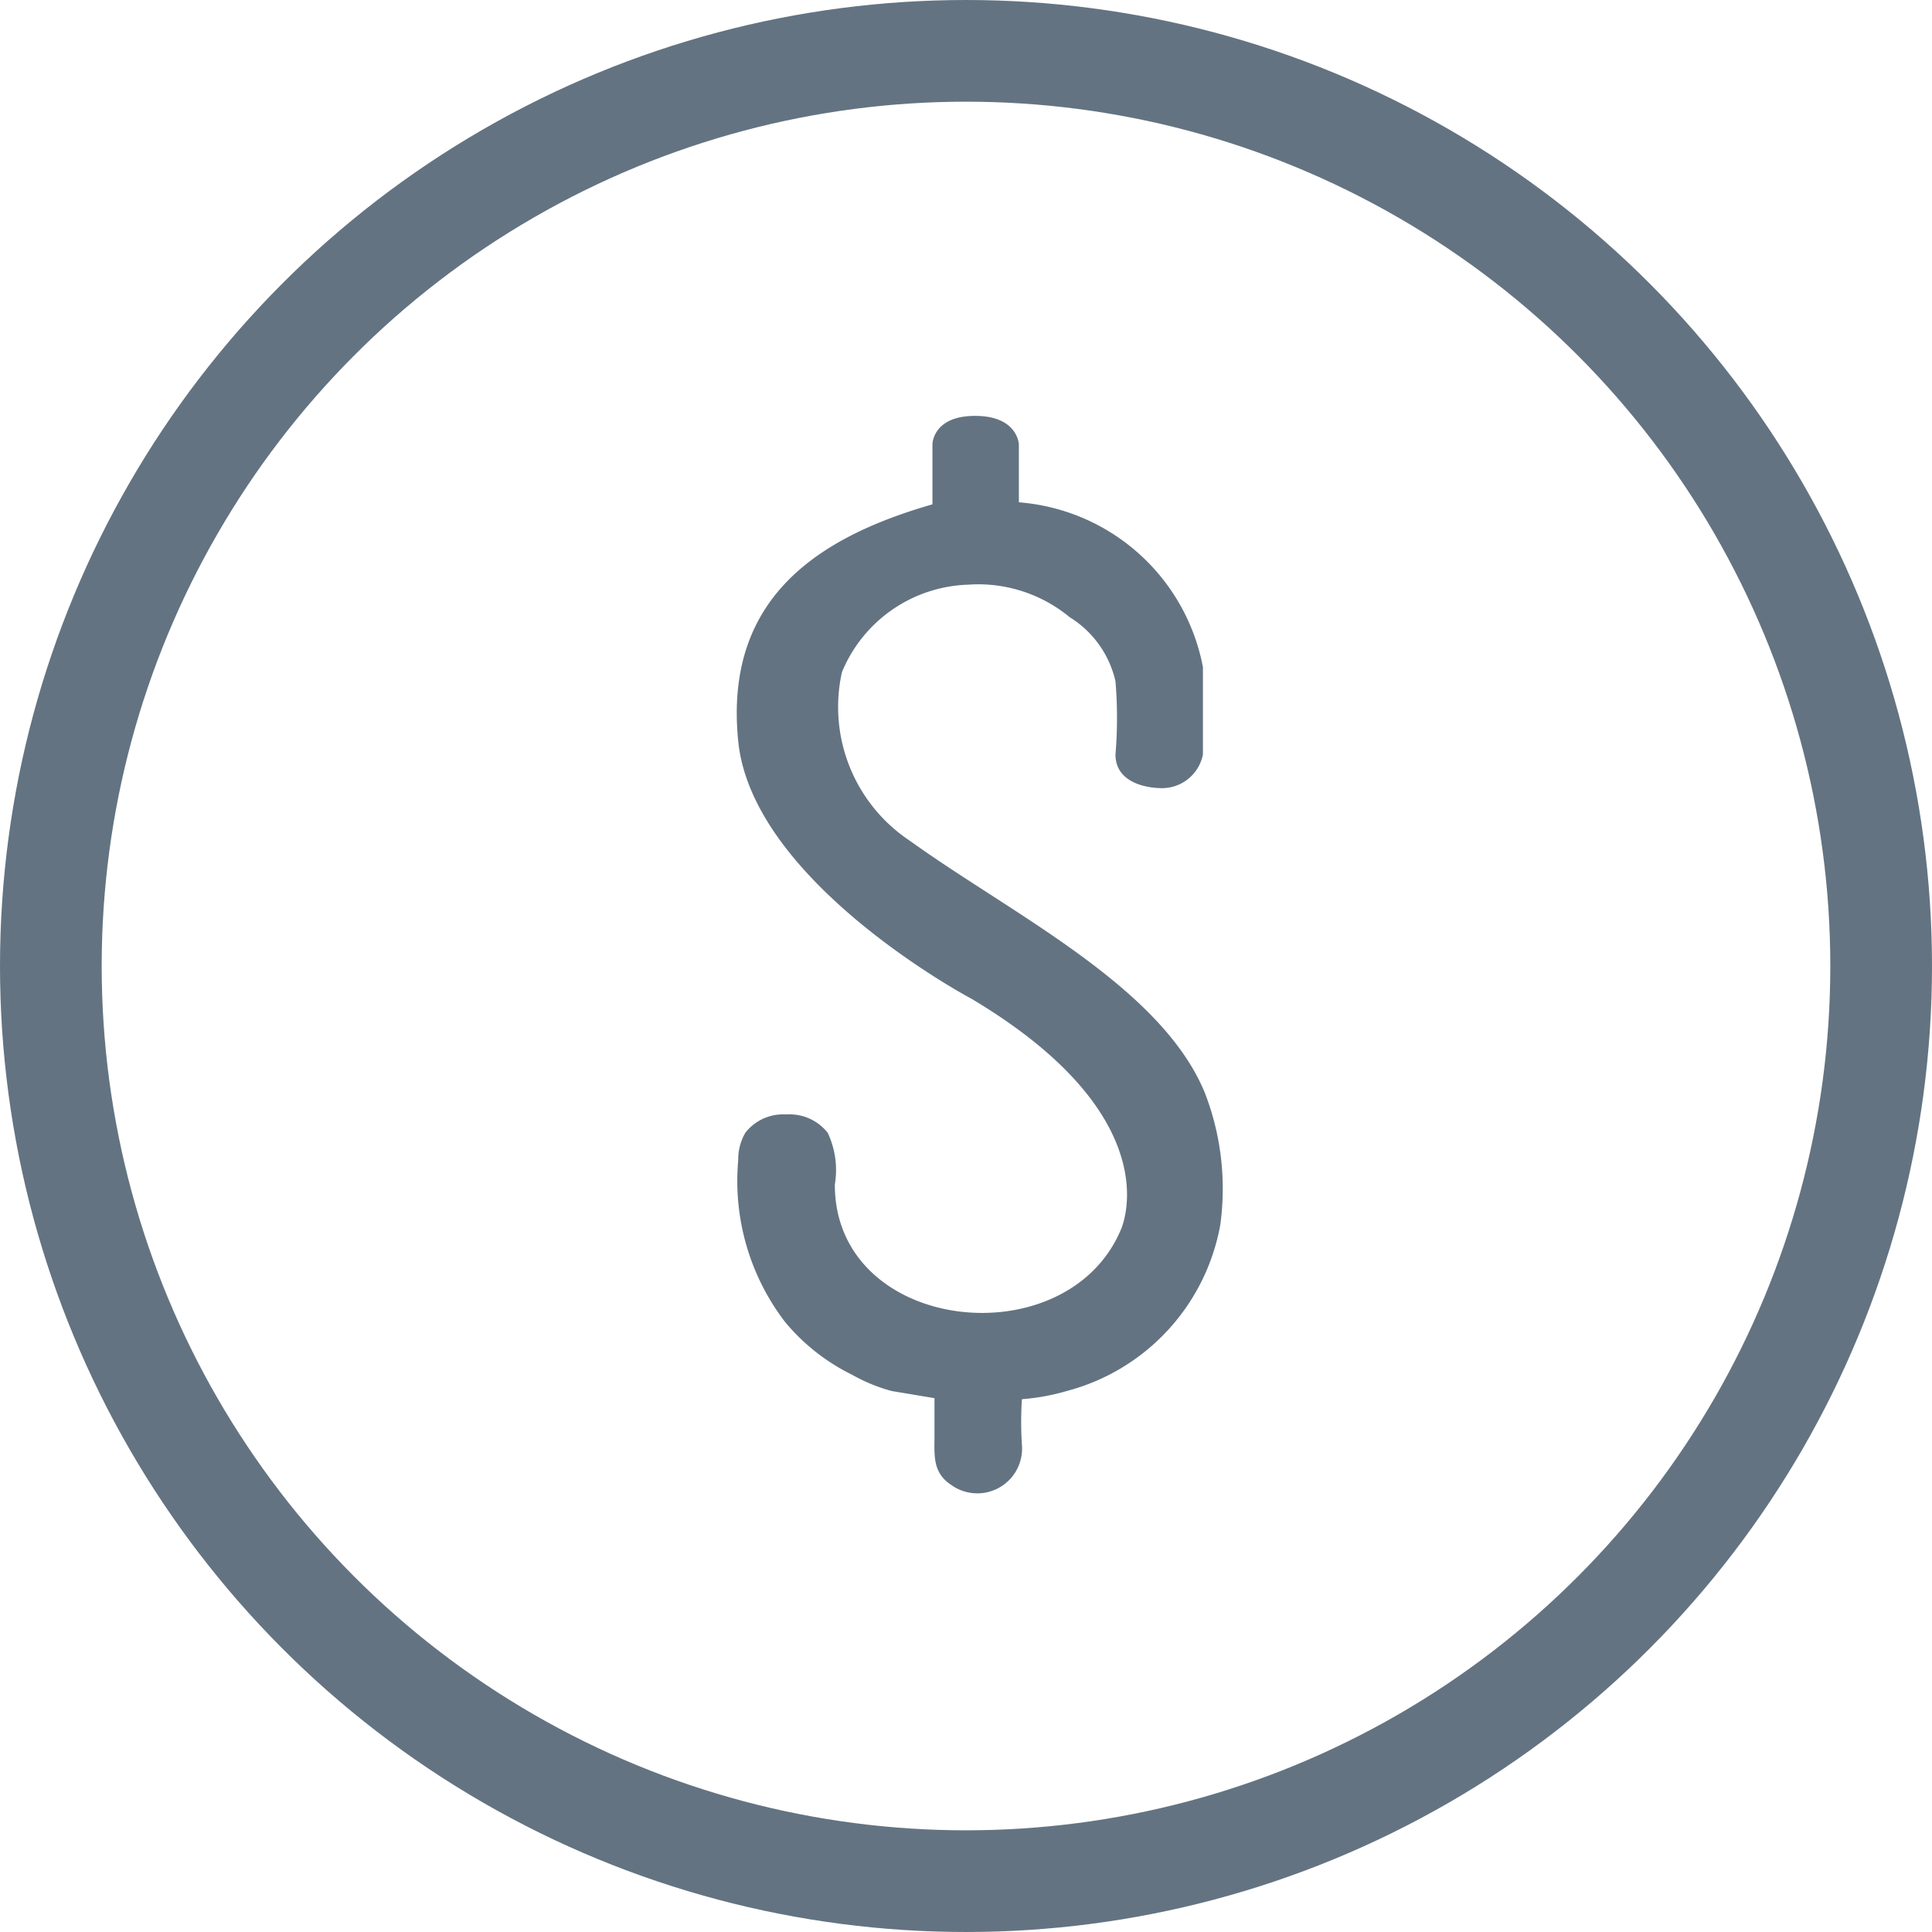 <svg xmlns="http://www.w3.org/2000/svg" viewBox="0 0 19 19"><defs><style>.cls-1{fill:none;stroke:#637381;stroke-miterlimit:10;}.cls-2{fill:#637381;}</style></defs><title>Special sales icon for light theme2</title><g id="Layer_2" data-name="Layer 2"><g id="Layer_1-2" data-name="Layer 1"><circle class="cls-1" cx="9.5" cy="9.5" r="9"/><path class="cls-2" d="M12,12.05a2.07,2.07,0,0,1-1.51,1.63,2.14,2.14,0,0,1-.44.08,3.38,3.38,0,0,0,0,.45.44.44,0,0,1-.7.39c-.18-.12-.16-.29-.16-.48v-.37l-.42-.07a1.68,1.68,0,0,1-.39-.16A2,2,0,0,1,7.72,13a2.28,2.28,0,0,1-.46-1.59.52.52,0,0,1,.07-.27.47.47,0,0,1,.4-.18.48.48,0,0,1,.41.18.86.86,0,0,1,.07.51c0,1.46,2.27,1.71,2.81.45,0,0,.53-1.09-1.47-2.28,0,0-2.15-1.14-2.29-2.53s.76-2,1.91-2.33V4.37s0-.28.42-.28.43.28.43.28v.57a2,2,0,0,1,1.81,1.62v.86a.41.41,0,0,1-.43.33s-.43,0-.43-.33a4.33,4.33,0,0,0,0-.72,1,1,0,0,0-.45-.63,1.41,1.41,0,0,0-1-.32,1.39,1.39,0,0,0-1.24.86,1.58,1.58,0,0,0,.67,1.66c1,.72,2.47,1.43,2.9,2.48A2.61,2.61,0,0,1,12,12.05Z"/></g></g></svg>